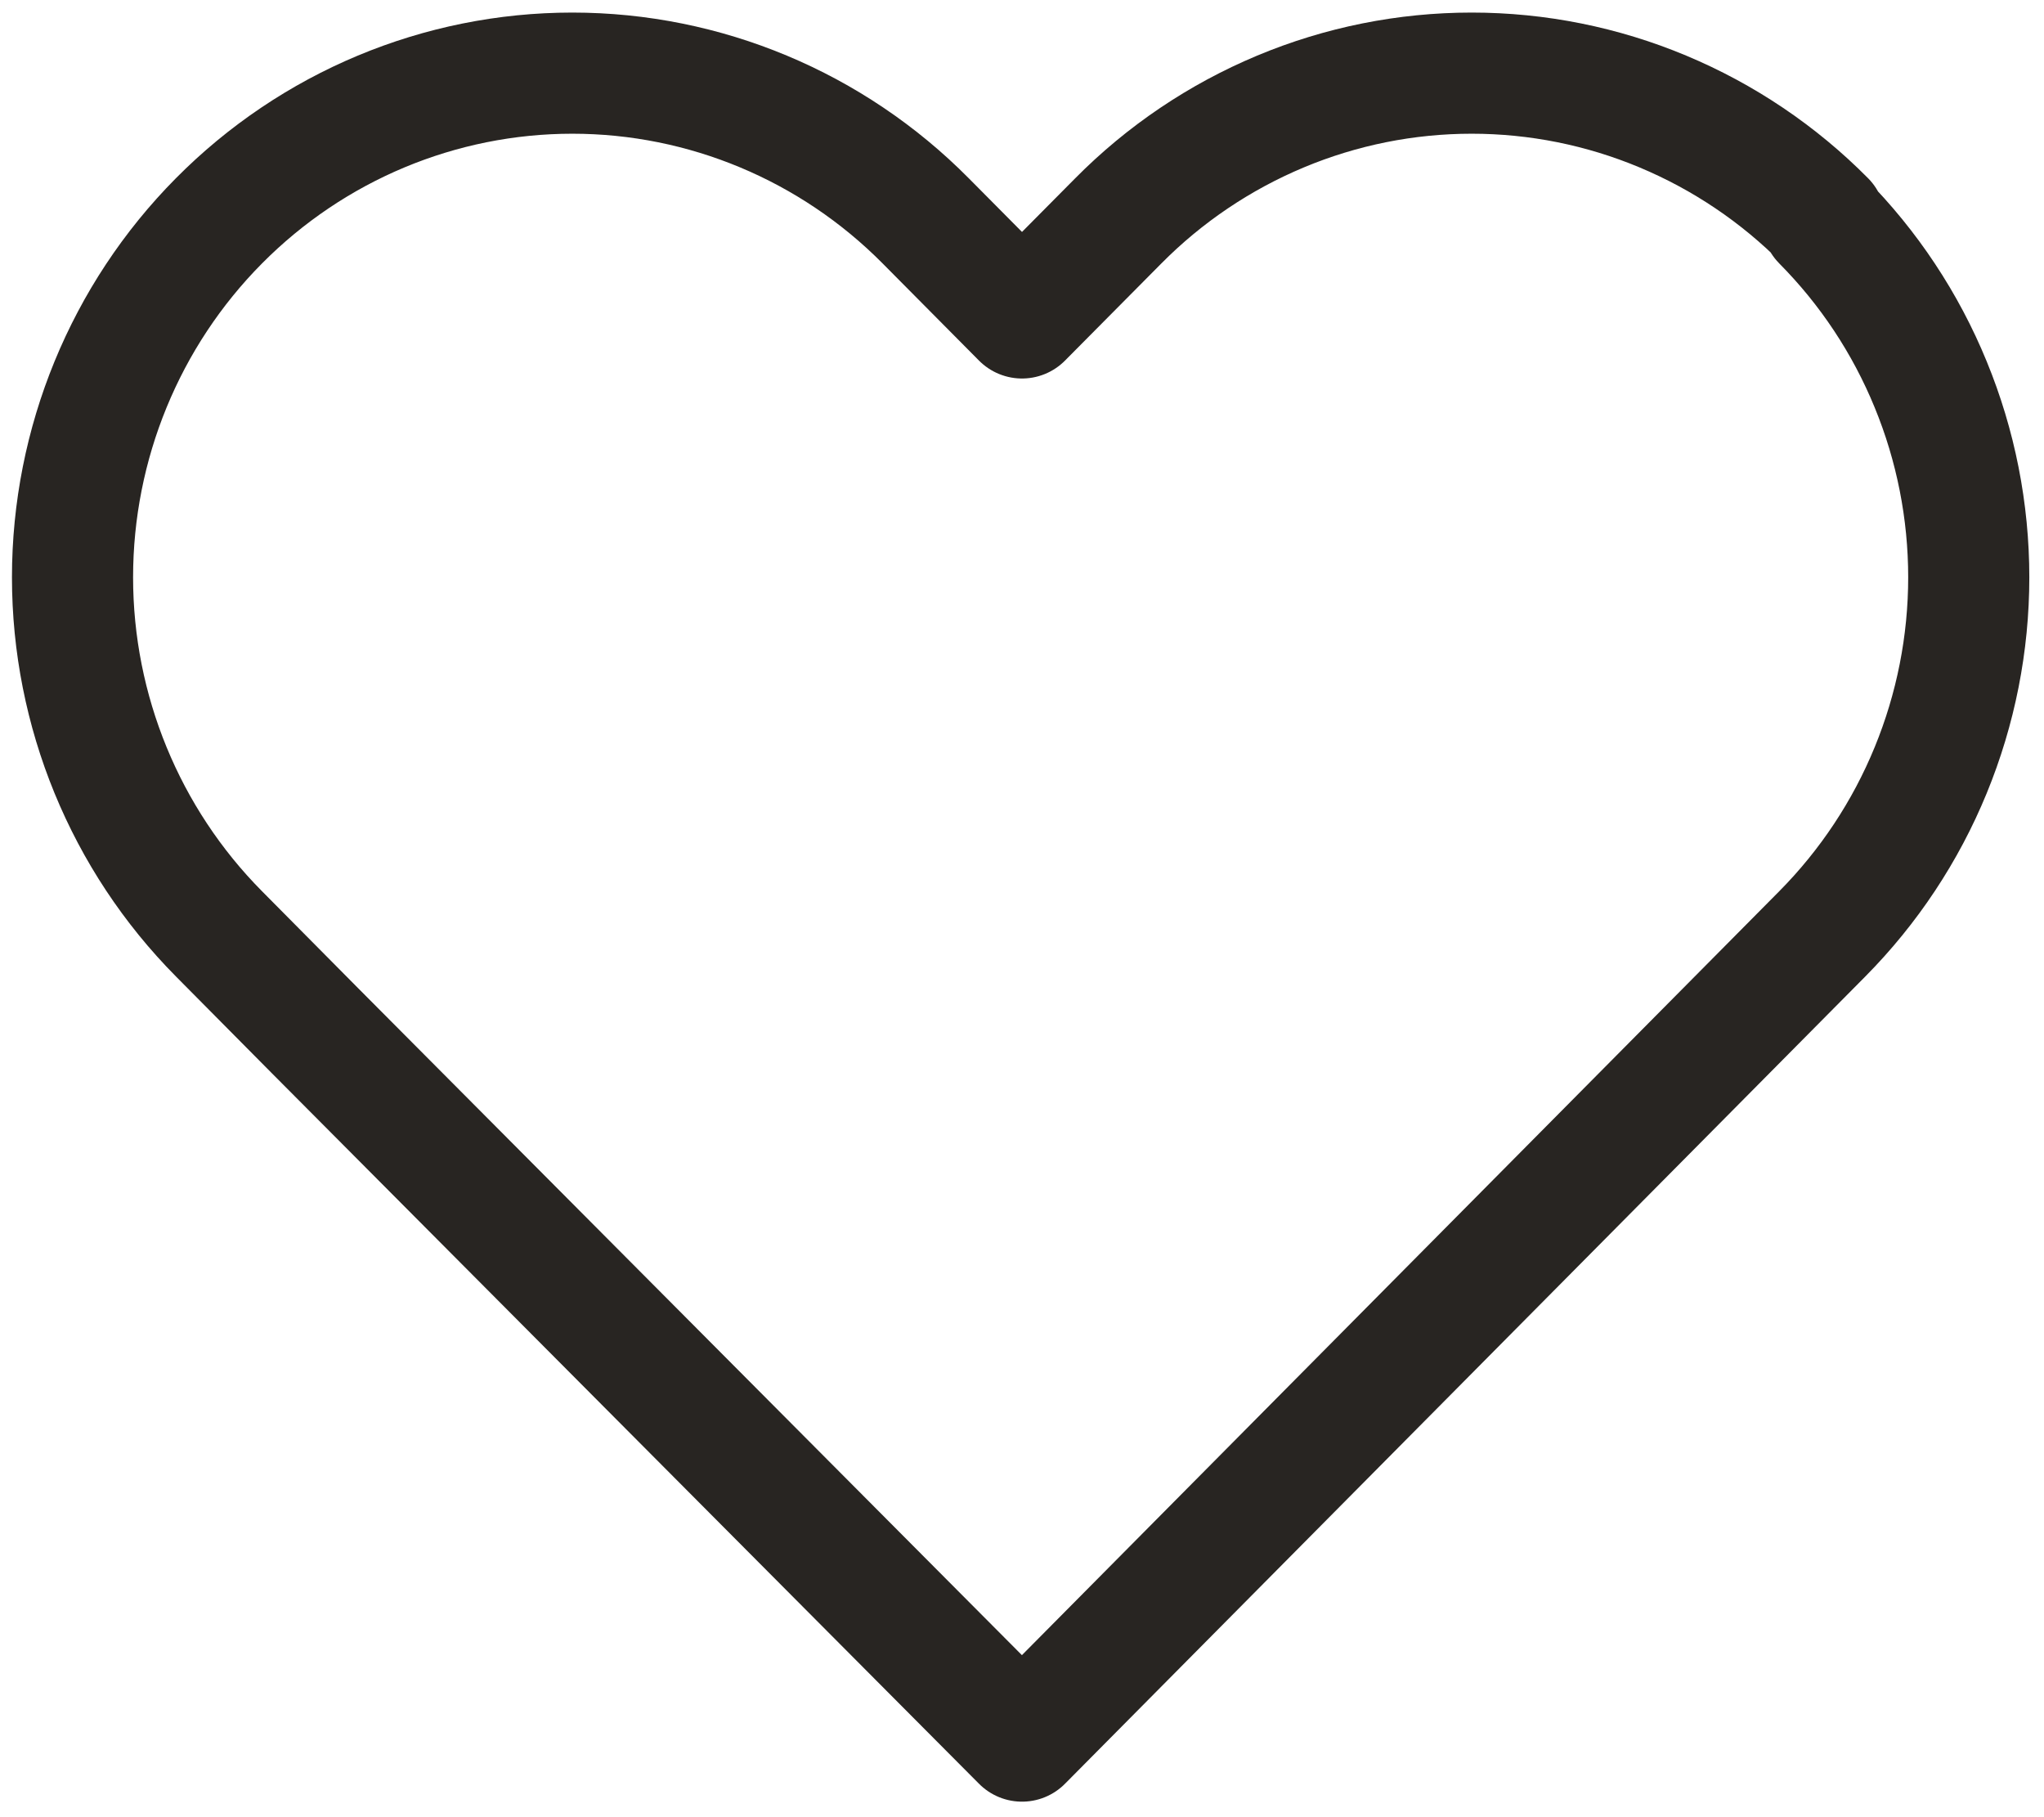 <svg width="27" height="24" viewBox="0 0 27 24" fill="none" xmlns="http://www.w3.org/2000/svg">
<g clip-path="url(#clip0_35_345)">
<path d="M24.108 2.917C23.495 2.298 22.767 1.808 21.966 1.473C21.166 1.138 20.307 0.966 19.44 0.966C18.573 0.966 17.715 1.138 16.914 1.473C16.113 1.808 15.385 2.298 14.772 2.917L13.5 4.199L12.228 2.917C10.99 1.668 9.311 0.966 7.56 0.966C5.809 0.966 4.13 1.668 2.892 2.917C1.654 4.165 0.958 5.859 0.958 7.625C0.958 9.39 1.654 11.084 2.892 12.333L4.164 13.616L13.5 22.995L22.8 13.616L24.072 12.333C24.685 11.714 25.172 10.98 25.503 10.173C25.835 9.365 26.006 8.499 26.006 7.625C26.006 6.75 25.835 5.884 25.503 5.077C25.172 4.269 24.685 3.535 24.072 2.917H24.108Z" stroke="#282522" stroke-width="1.6" stroke-linecap="round" stroke-linejoin="round"/>
</g>
<defs>
<clipPath id="clip0_35_345">
<rect width="27" height="24" fill="white"/>
</clipPath>
</defs>
</svg>
